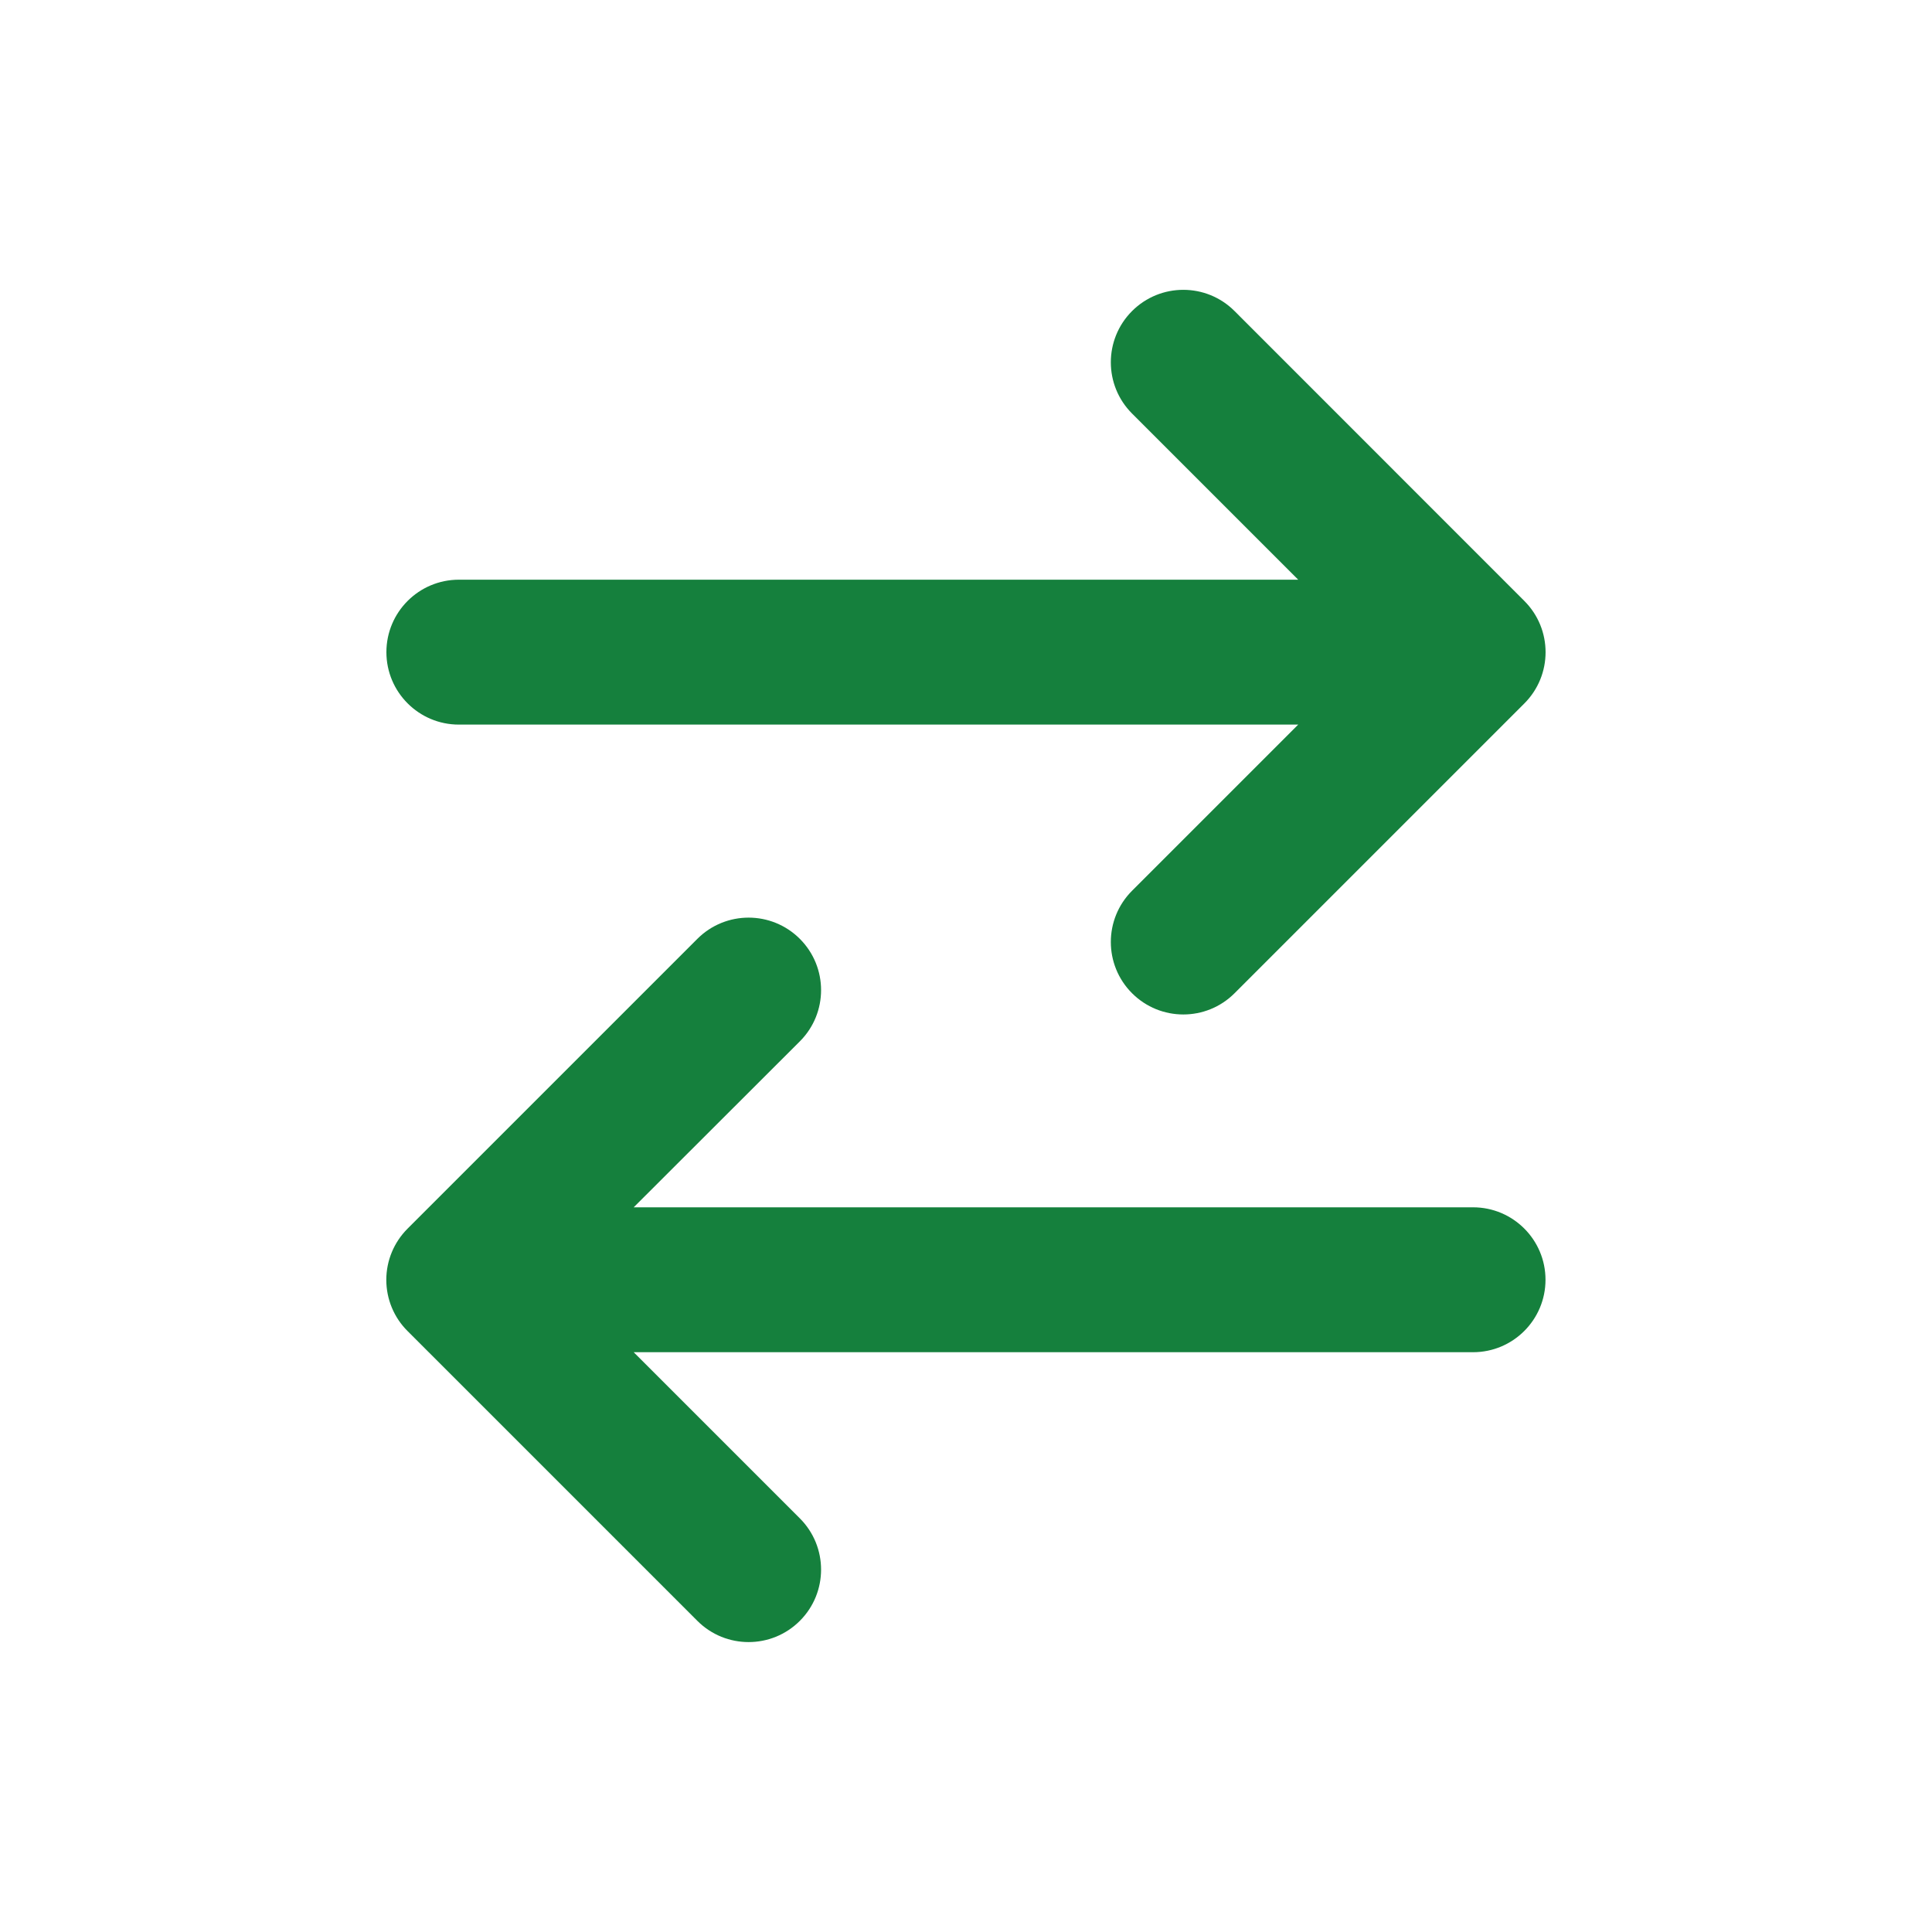 <svg fill="none" height="20" viewBox="0 0 20 20" width="20" xmlns="http://www.w3.org/2000/svg"><g fill="#15803d"><path d="m12.78 3.22c-.293-.293-.768-.293-1.061 0s-.293.768 0 1.061l1.72 1.72h-8.689c-.414 0-.75.336-.75.75s.336.75.75.75h8.689l-1.72 1.72c-.293.293-.293.768 0 1.061.293.293.768.293 1.061 0l3-3c.293-.293.293-.768 0-1.061z"/><path d="m8.28 10.78c.293-.293.293-.768 0-1.061-.293-.293-.768-.293-1.061 0l-3 3c-.141.141-.22.331-.22.53s.079.39.22.53l3 3c.293.293.768.293 1.061 0s.293-.768 0-1.061l-1.72-1.72h8.689c.414 0 .75-.336.75-.75s-.336-.75-.75-.75h-8.689z"/></g></svg>